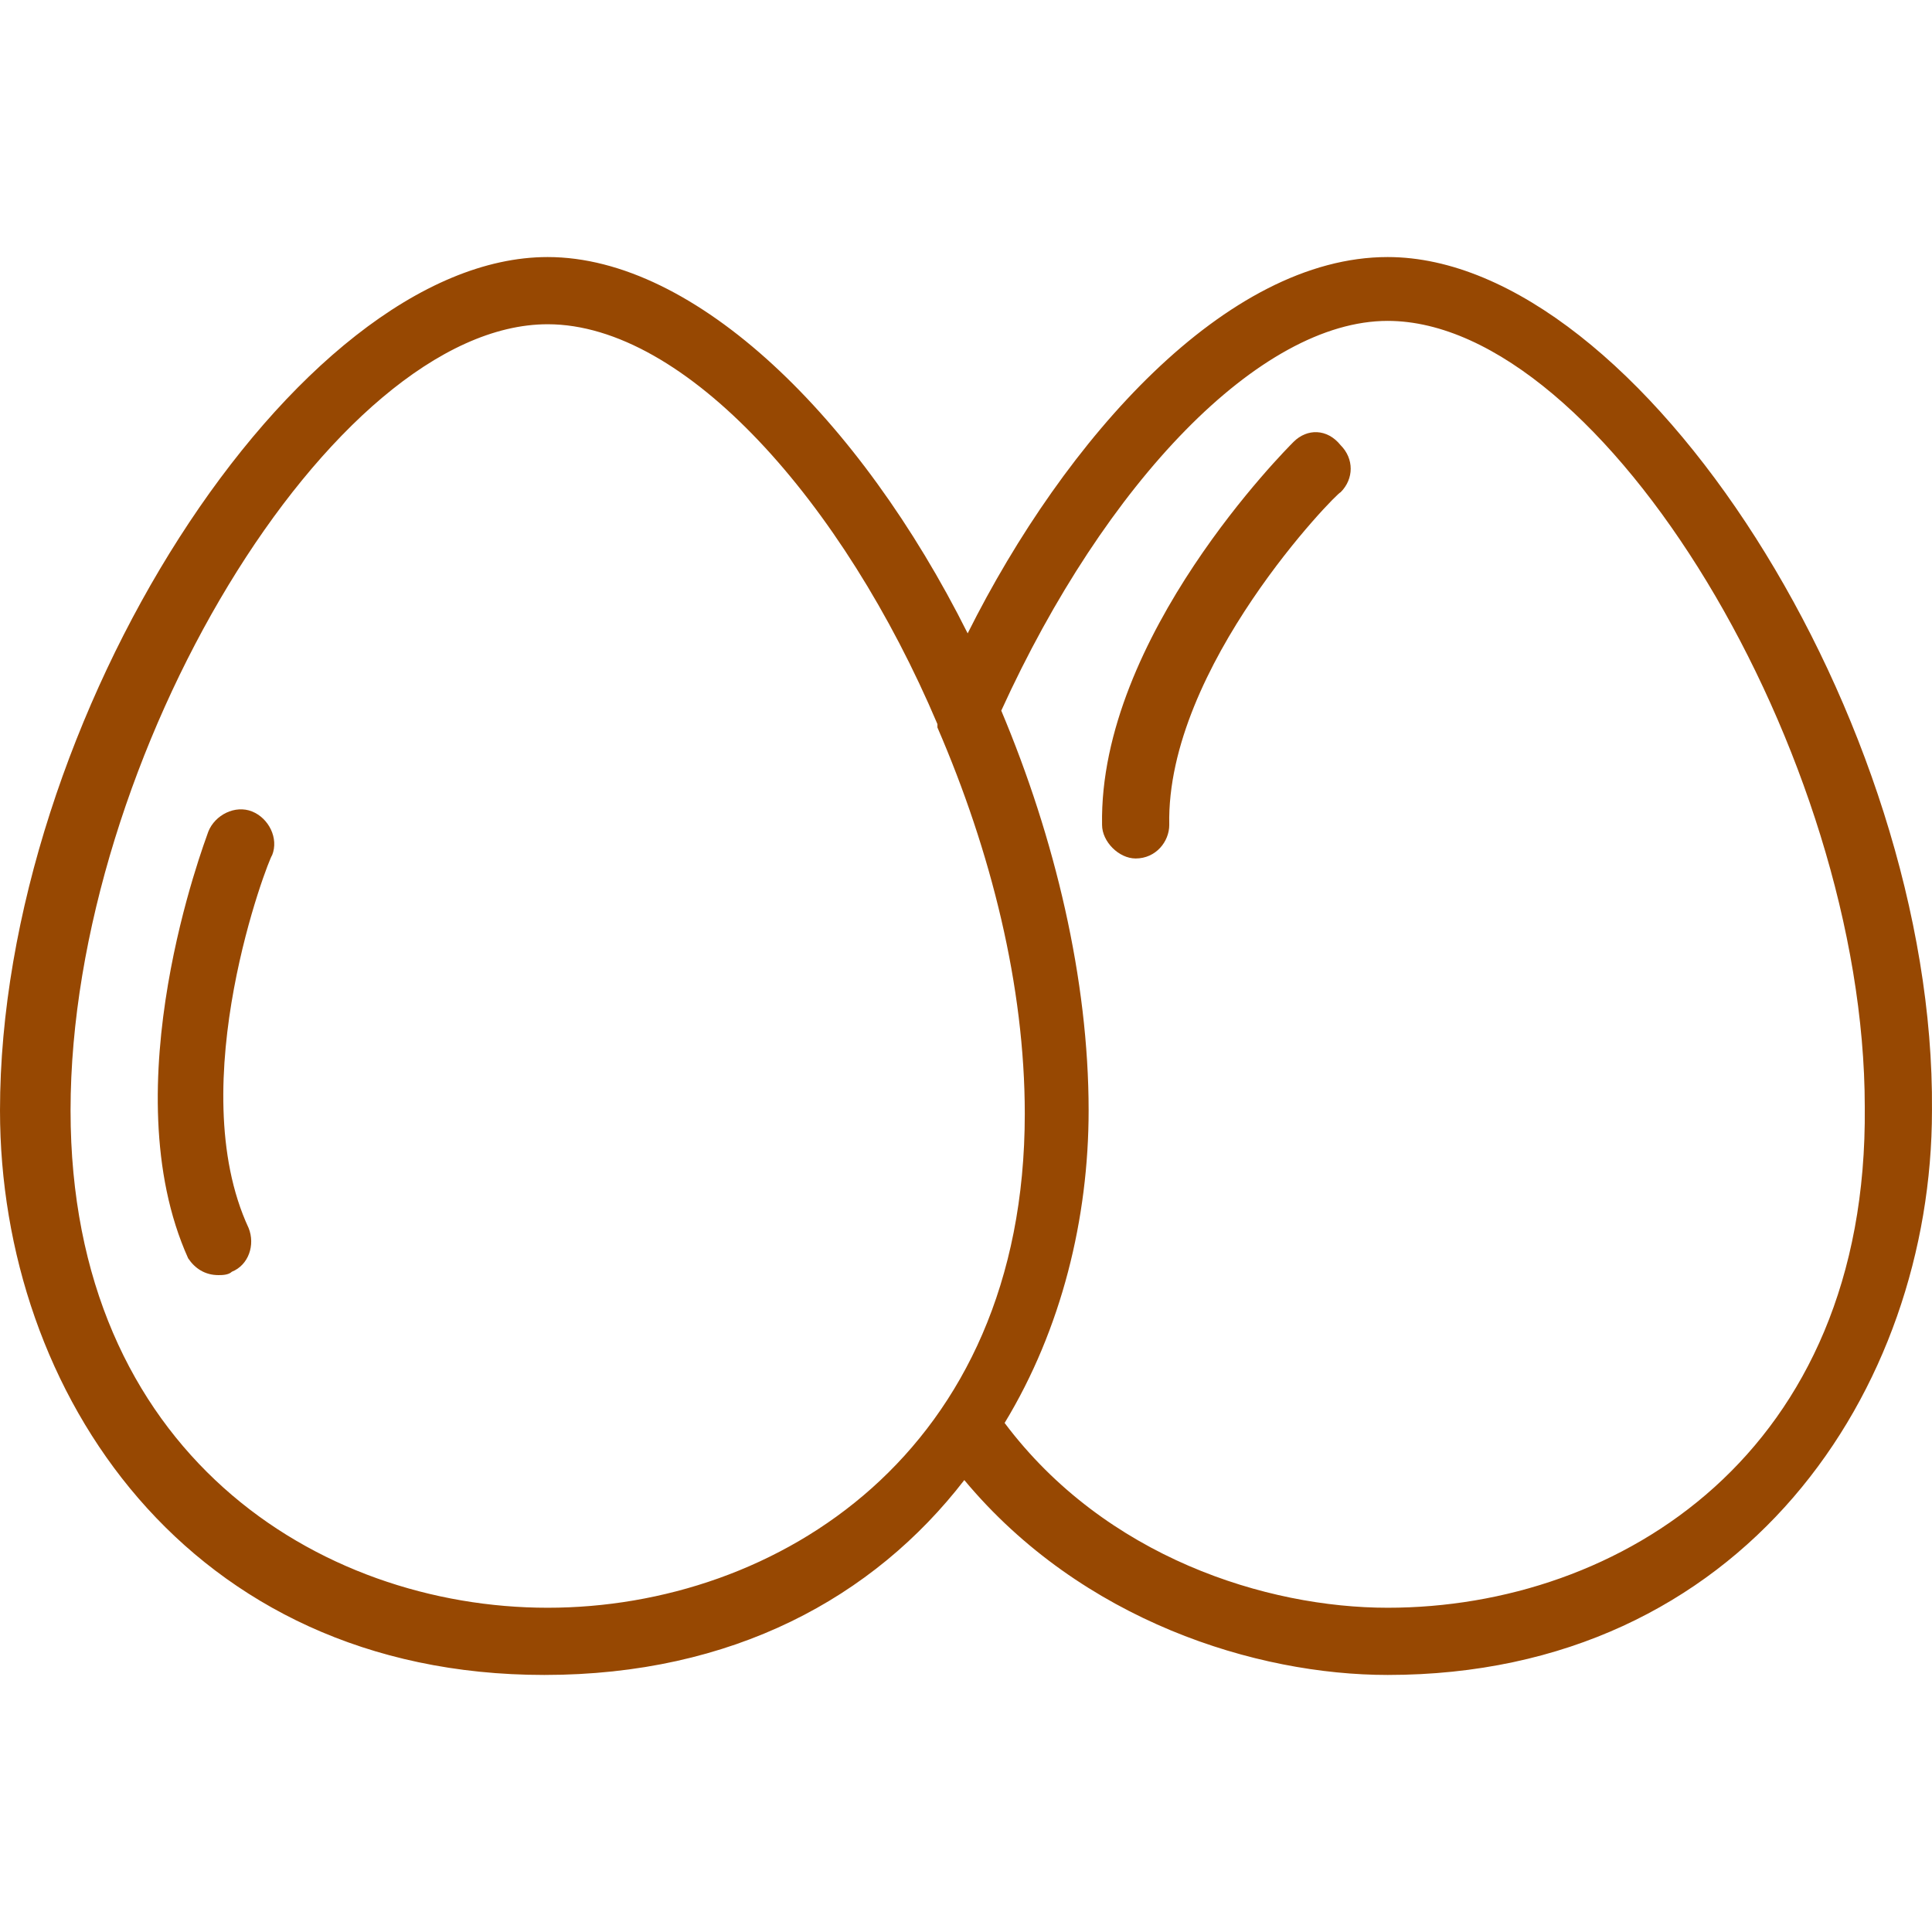 <?xml version="1.0"?>
<svg xmlns="http://www.w3.org/2000/svg" xmlns:xlink="http://www.w3.org/1999/xlink" xmlns:svgjs="http://svgjs.com/svgjs" version="1.1" width="512" height="512" x="0" y="0" viewBox="0 0 460.007 460.007" style="enable-background:new 0 0 512 512" xml:space="preserve" class=""><g>
<g xmlns="http://www.w3.org/2000/svg">
	<g>
		<path d="M330.4,61.203c-38.4,0-76.8,43.2-100,89.6c-25.6-51.2-64.8-89.6-100-89.6c-60,0-130.4,110.4-130.4,203.2    c0,67.2,44.8,134.4,129.6,134.4c44.8,0,78.4-18.4,100-46.4c28,33.6,69.6,46.4,100.8,46.4c84.8,0,129.6-68,129.6-134.4    C460.8,171.603,390.4,61.203,330.4,61.203z M130.4,382.803c-54.4,0-113.6-36.8-113.6-118.4c0-84,62.4-187.2,113.6-187.2    c32.8,0,70.4,42.4,92.8,95.2c0,0,0,0,0,0.8c12.8,29.6,20.8,61.6,20.8,92C244,346.003,184.8,382.803,130.4,382.803z M330.4,382.803    c-28.8,0-67.2-12-91.2-44c13.6-22.4,20-48.8,20-74.4c0-31.2-8-64.8-20.8-95.2c24.8-54.4,61.6-92.8,92-92.8    c51.2,0,113.6,103.2,113.6,187.2C444.8,346.003,385.6,382.803,330.4,382.803z" fill="#974802" data-original="#000000" style=""/>
	</g>
</g>
<g xmlns="http://www.w3.org/2000/svg">
	<g>
		<path d="M60,193.203c-4-1.6-8.8,0.8-10.4,4.8c-0.8,2.4-23.2,60.8-4.8,101.6c1.6,2.4,4,4,7.2,4c0.8,0,2.4,0,3.2-0.8    c4-1.6,5.6-6.4,4-10.4c-16-34.4,4.8-88,5.6-88.8C66.4,199.603,64,194.803,60,193.203z" fill="#974802" data-original="#000000" style=""/>
	</g>
</g>
<g xmlns="http://www.w3.org/2000/svg">
	<g>
		<path d="M319.2,106.003c-3.2-4-8-4-11.2-0.8c-1.6,1.6-46.4,46.4-45.6,91.2c0,4,4,8,8,8c4.8,0,8-4,8-8c-0.8-37.6,40-79.2,40.8-79.2    C322.4,114.003,322.4,109.203,319.2,106.003z" fill="#974802" data-original="#000000" style=""/>
	</g>
</g>
<g xmlns="http://www.w3.org/2000/svg">
</g>
<g xmlns="http://www.w3.org/2000/svg">
</g>
<g xmlns="http://www.w3.org/2000/svg">
</g>
<g xmlns="http://www.w3.org/2000/svg">
</g>
<g xmlns="http://www.w3.org/2000/svg">
</g>
<g xmlns="http://www.w3.org/2000/svg">
</g>
<g xmlns="http://www.w3.org/2000/svg">
</g>
<g xmlns="http://www.w3.org/2000/svg">
</g>
<g xmlns="http://www.w3.org/2000/svg">
</g>
<g xmlns="http://www.w3.org/2000/svg">
</g>
<g xmlns="http://www.w3.org/2000/svg">
</g>
<g xmlns="http://www.w3.org/2000/svg">
</g>
<g xmlns="http://www.w3.org/2000/svg">
</g>
<g xmlns="http://www.w3.org/2000/svg">
</g>
<g xmlns="http://www.w3.org/2000/svg">
</g>
</g></svg>
